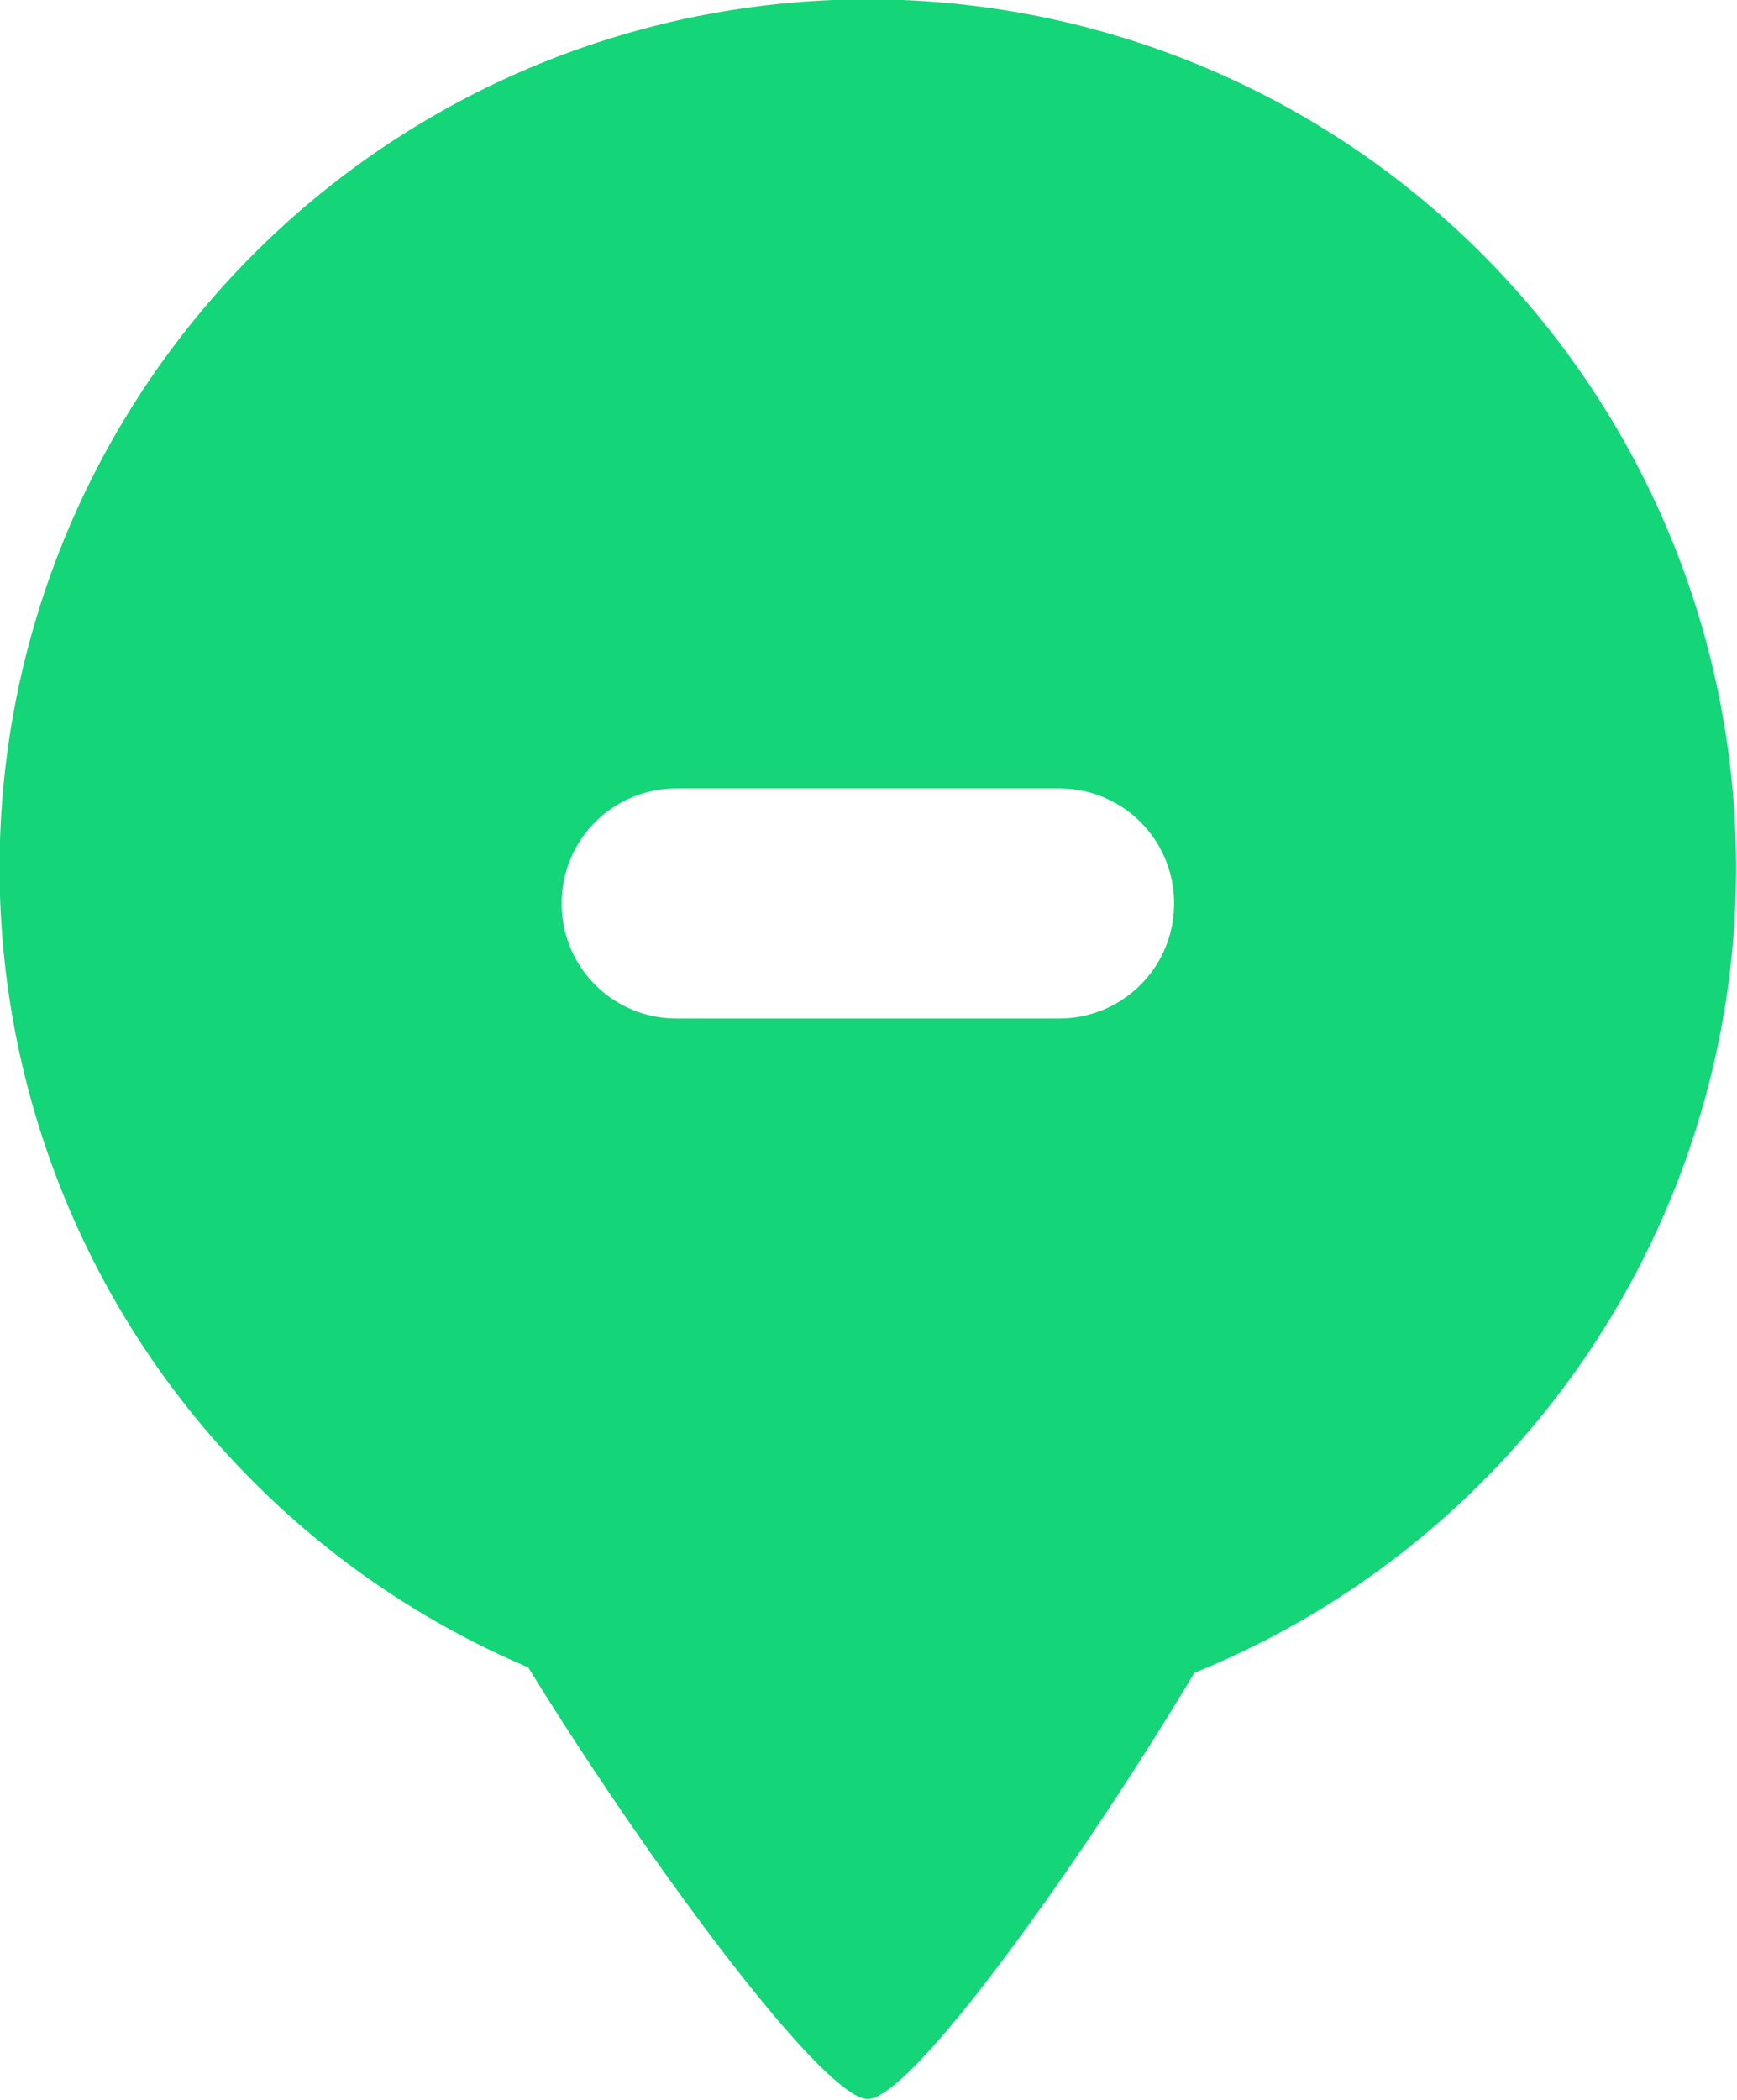 <?xml version="1.0" encoding="UTF-8" standalone="no"?>
<!-- Created with Inkscape (http://www.inkscape.org/) -->

<svg
   width="174.16"
   height="210.446"
   viewBox="0 0 174.16 210.446"
   version="1.1"
   id="svg1"
   inkscape:version="1.4 (86a8ad7, 2024-10-11)"
   sodipodi:docname="logo.svg"
   xmlns:inkscape="http://www.inkscape.org/namespaces/inkscape"
   xmlns:sodipodi="http://sodipodi.sourceforge.net/DTD/sodipodi-0.dtd"
   xmlns="http://www.w3.org/2000/svg"
   xmlns:svg="http://www.w3.org/2000/svg">
  <sodipodi:namedview
     id="namedview1"
     pagecolor="#505050"
     bordercolor="#eeeeee"
     borderopacity="1"
     inkscape:showpageshadow="0"
     inkscape:pageopacity="0"
     inkscape:pagecheckerboard="0"
     inkscape:deskcolor="#505050"
     inkscape:document-units="px"
     showgrid="true"
     inkscape:zoom="0.78808594"
     inkscape:cx="120.54523"
     inkscape:cy="-80.574969"
     inkscape:window-width="1920"
     inkscape:window-height="1009"
     inkscape:window-x="-8"
     inkscape:window-y="-8"
     inkscape:window-maximized="1"
     inkscape:current-layer="layer1">
    <inkscape:grid
       id="grid2"
       units="px"
       originx="-28.609"
       originy="-149.554"
       spacingx="1"
       spacingy="1"
       empcolor="#0099e5"
       empopacity="0.302"
       color="#0099e5"
       opacity="0.149"
       empspacing="5"
       enabled="true"
       visible="true" />
  </sodipodi:namedview>
  <defs
     id="defs1">
    <inkscape:path-effect
       effect="fillet_chamfer"
       id="path-effect5"
       is_visible="true"
       lpeversion="1"
       nodesatellites_param="F,0,0,1,0,0,0,1 @ F,0,0,1,0,0,0,1 @ F,0,0,1,0,0,0,1 @ F,0,0,1,0,1,0,1"
       radius="0"
       unit="px"
       method="auto"
       mode="F"
       chamfer_steps="1"
       flexible="false"
       use_knot_distance="true"
       apply_no_radius="true"
       apply_with_radius="true"
       only_selected="false"
       hide_knots="false" />
    <rect
       x="205"
       y="190"
       width="135"
       height="60"
       id="rect4" />
  </defs>
  <g
     inkscape:label="Capa 1"
     inkscape:groupmode="layer"
     id="layer1"
     transform="matrix(1.694,0,0,1.694,-150.146,-250.616)">
    <g
       id="g3">
      <g
         id="g4"
         transform="translate(10,-2.098)"
         inkscape:label="g4">
        <path
           id="path1"
           style="fill:#14d578;fill-opacity:1"
           d="M 130,150.001 A 51.39,51.39 0 0 0 78.609,201.391 51.39,51.39 0 0 0 130,252.78 51.39,51.39 0 0 0 181.391,201.391 51.39,51.39 0 0 0 130,150.001 Z m -11.32,46.684 h 22.641 c 3.77,0 6.805,3.035 6.805,6.805 0,3.77 -3.035,6.805 -6.805,6.805 h -22.641 c -3.77,0 -6.805,-3.035 -6.805,-6.805 0,-3.77 3.035,-6.805 6.805,-6.805 z" />
        <path
           sodipodi:type="star"
           style="fill:#14d578;fill-opacity:1"
           id="path3"
           inkscape:flatsided="true"
           sodipodi:sides="3"
           sodipodi:cx="19.739407"
           sodipodi:cy="244.27516"
           sodipodi:r1="30.507181"
           sodipodi:r2="15.253591"
           sodipodi:arg1="1.5634435"
           sodipodi:arg2="2.610641"
           inkscape:rounded="0.08"
           inkscape:randomized="0"
           d="m 19.964,274.782 c -4.227,0.031 -28.842,-41.889 -26.756,-45.565 2.087,-3.676 50.698,-4.034 52.839,-0.389 2.14,3.645 -21.856,45.923 -26.083,45.954 z"
           inkscape:transform-center-x="0.11157028"
           inkscape:transform-center-y="6.5683188"
           transform="matrix(1,0,0,0.877,110.036,33.239)" />
      </g>
    </g>
  </g>
</svg>
